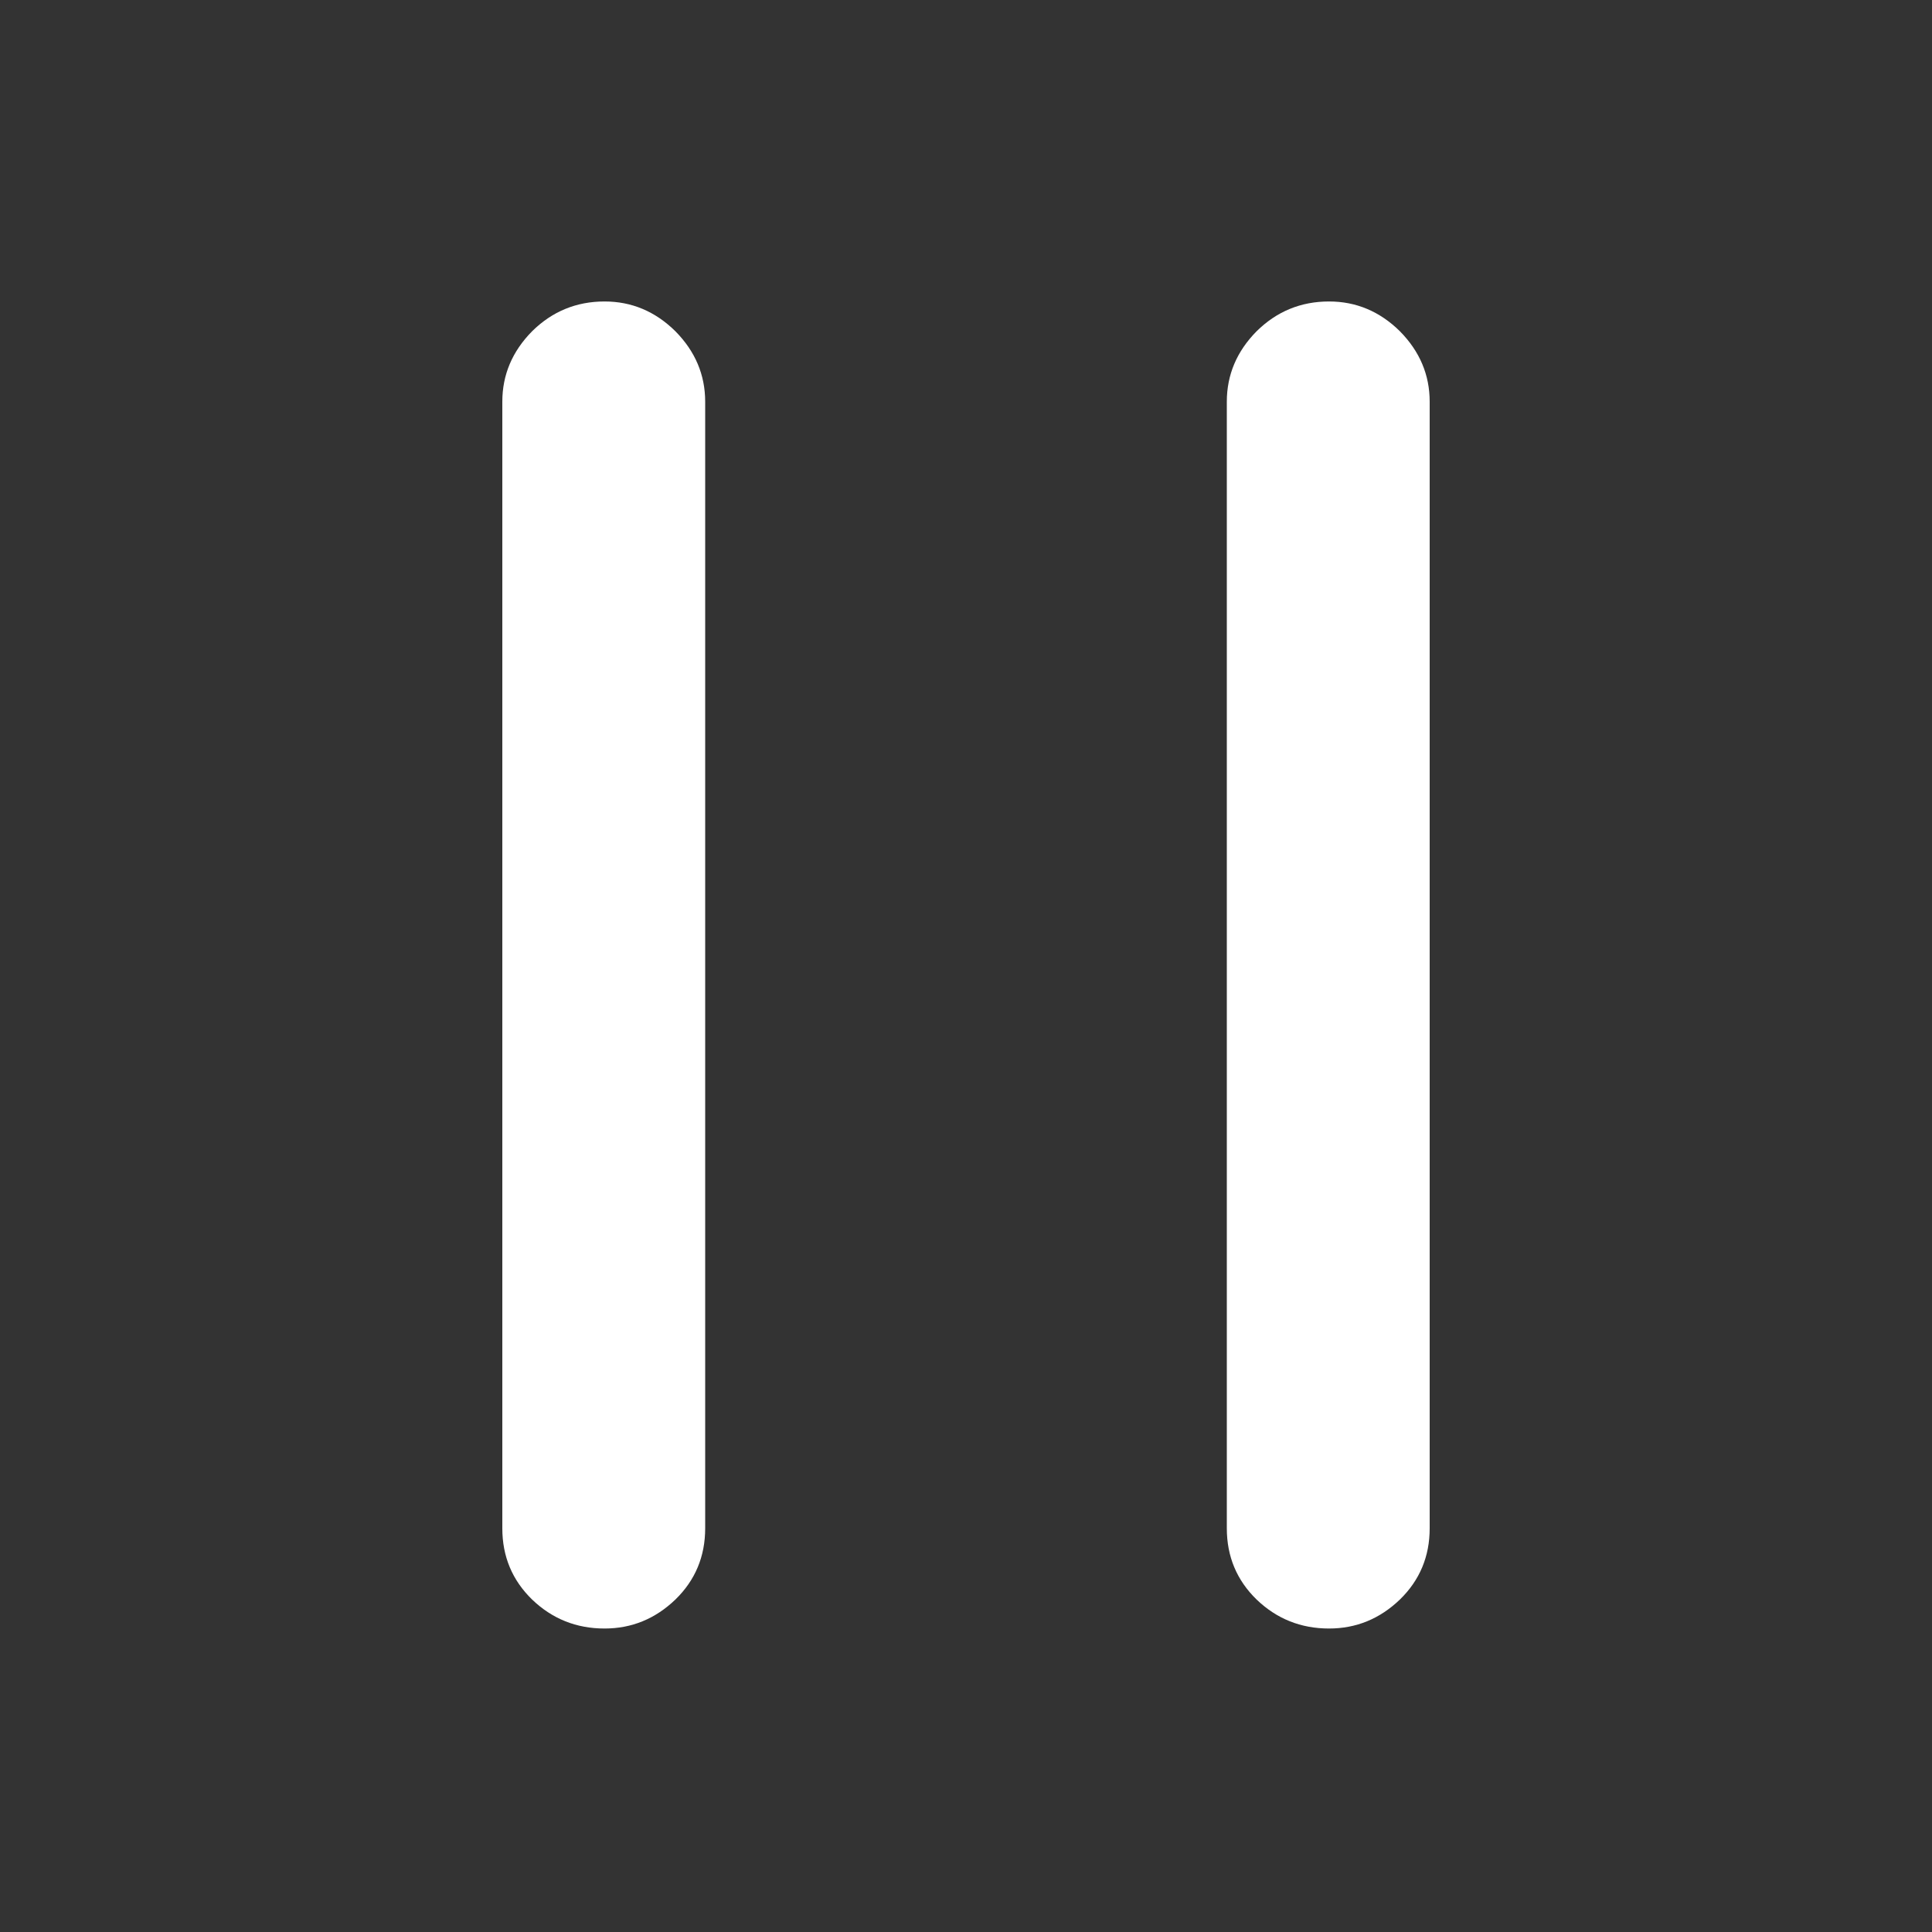 <?xml version="1.0" standalone="no"?>
<svg xmlns="http://www.w3.org/2000/svg" width="48" height="48"><rect width="100%" height="100%" fill="#333333" stroke="none"/><rect width="48" height="48" opacity="0"></rect><g><path d="M15.02 7.49Q13.97 7.49 13.22 8.23Q12.48 8.98 12.48 9.98L12.48 37.97Q12.48 39.02 13.22 39.74Q13.97 40.46 15.02 40.46Q16.03 40.46 16.78 39.74Q17.52 39.02 17.52 37.97L17.52 9.98Q17.52 8.98 16.78 8.23Q16.03 7.49 15.02 7.49ZM33.02 7.49Q31.97 7.49 31.22 8.23Q30.48 8.98 30.48 9.98L30.48 37.97Q30.48 39.02 31.22 39.74Q31.97 40.46 33.02 40.46Q34.03 40.46 34.78 39.74Q35.52 39.02 35.52 37.97L35.52 9.98Q35.52 8.98 34.78 8.23Q34.03 7.49 33.02 7.49Z" fill="rgba(255,255,255,1)"></path></g></svg>